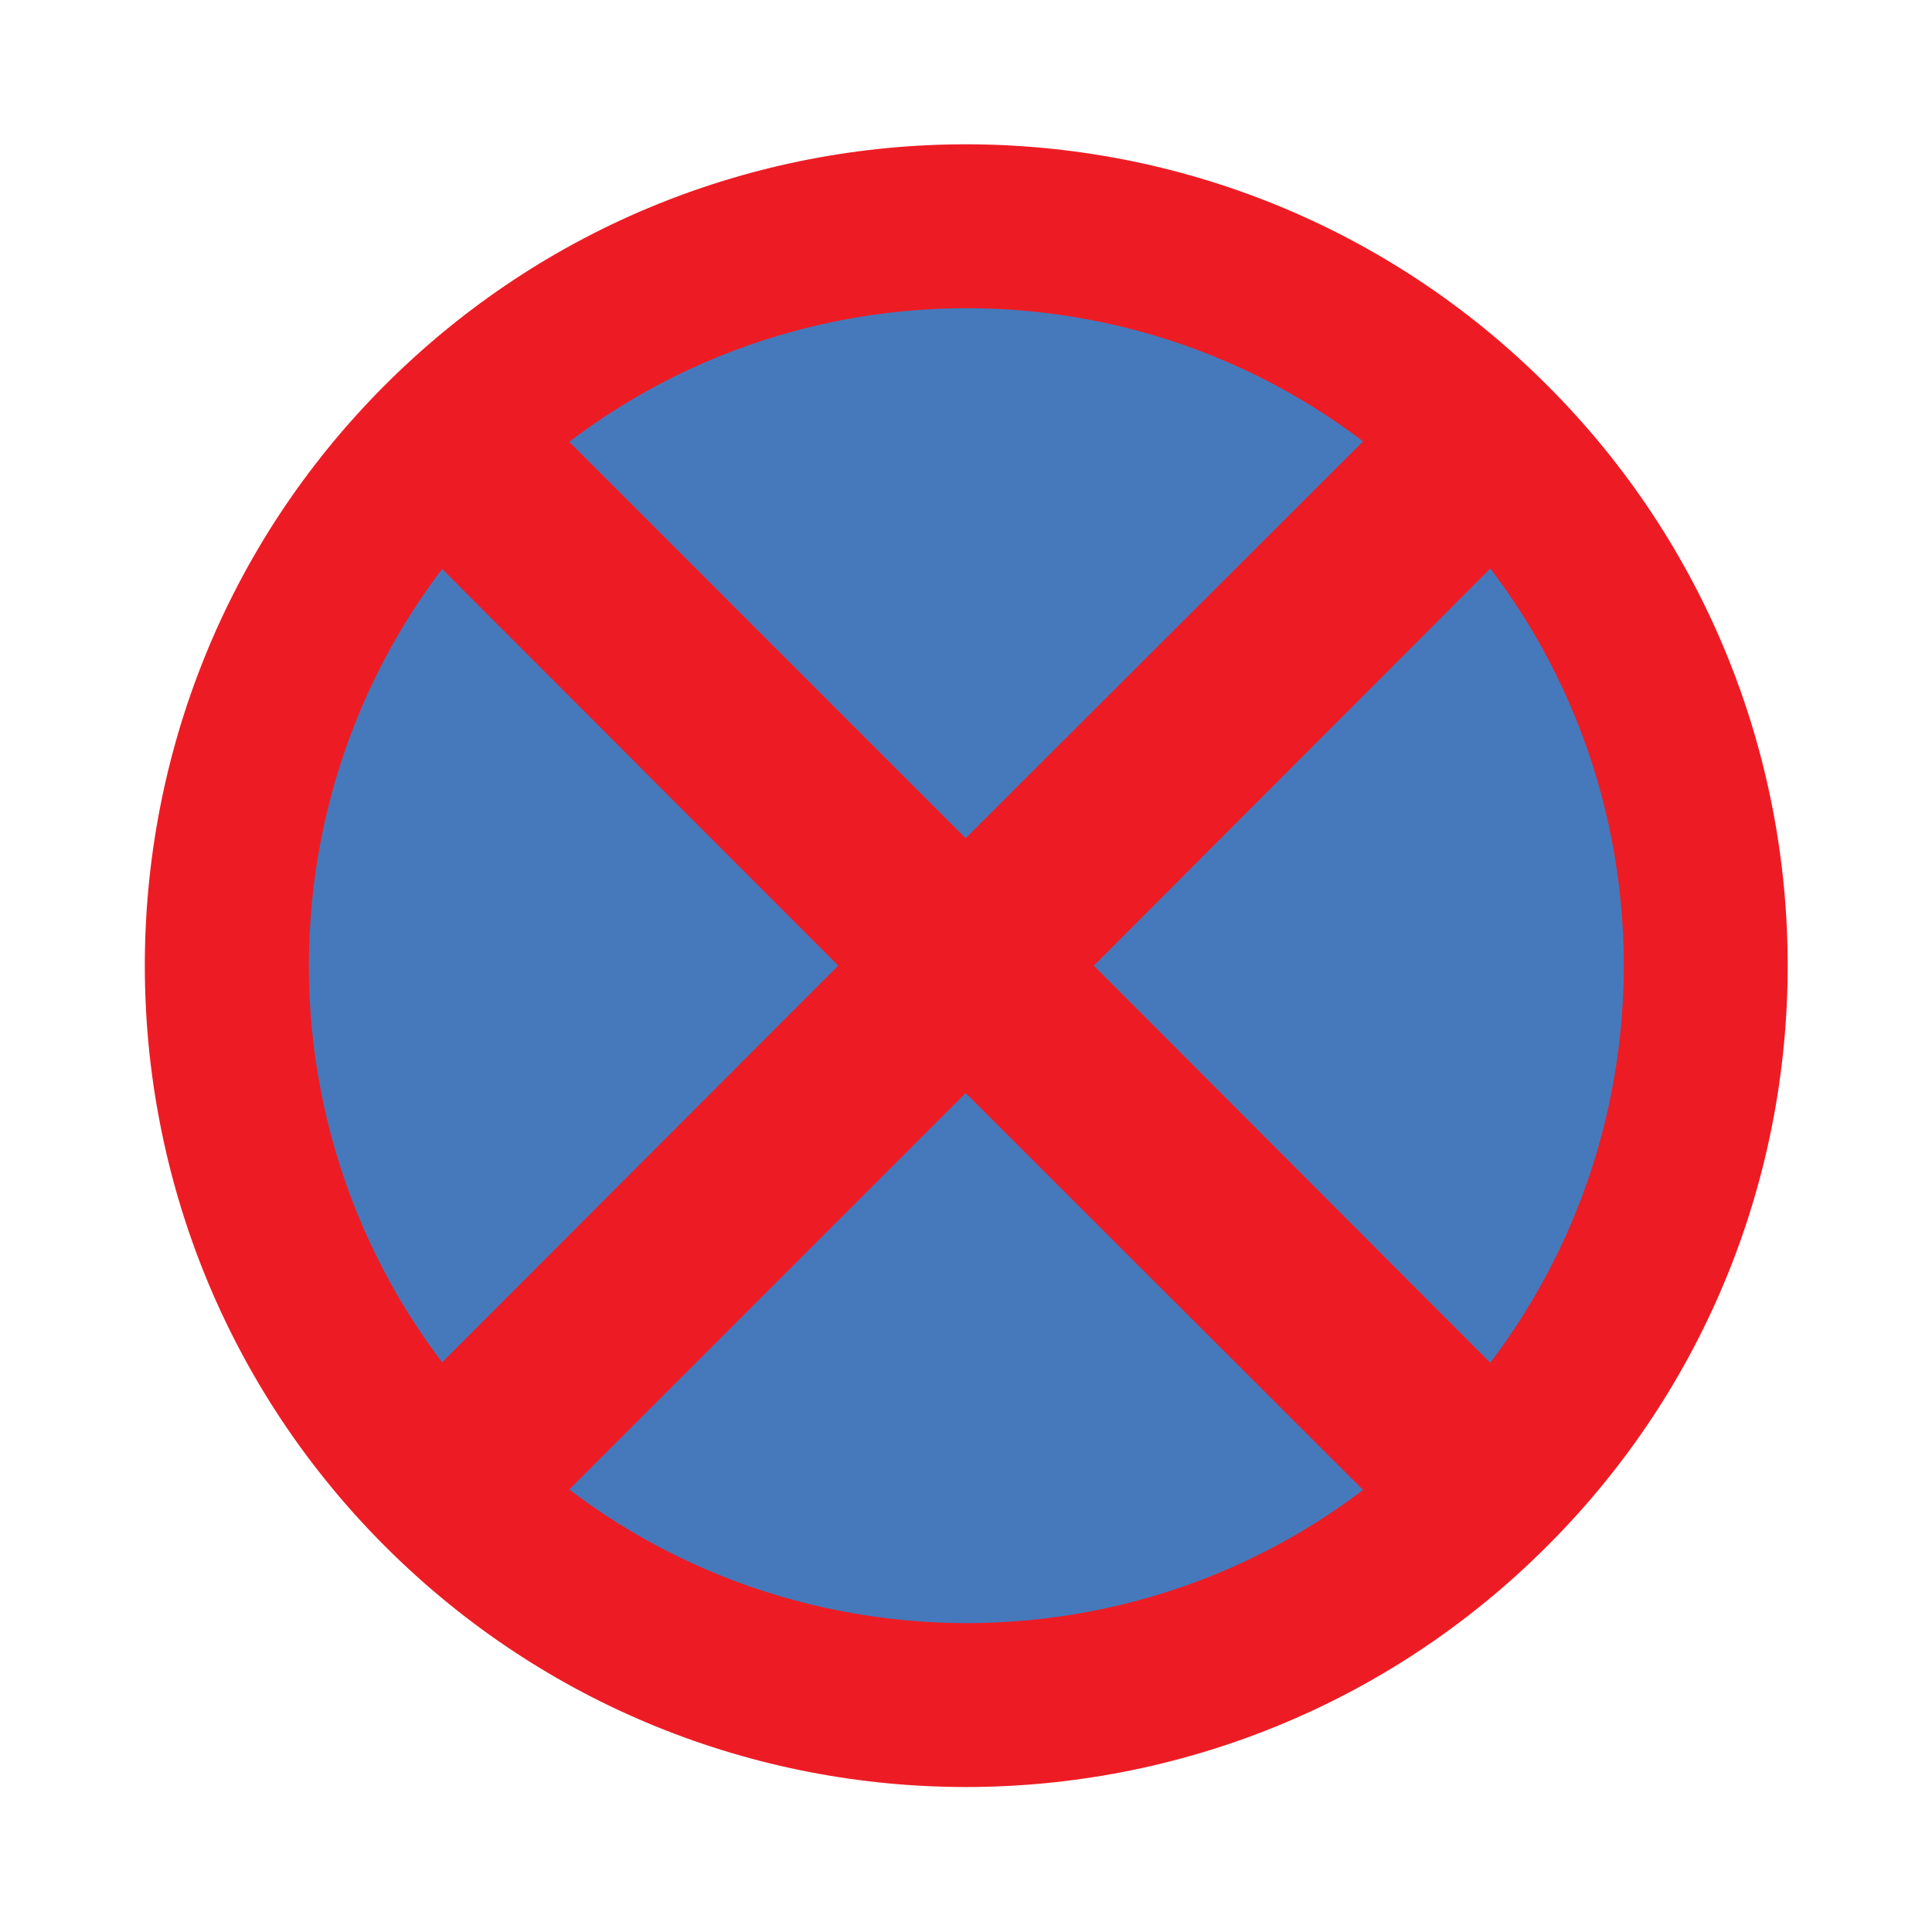 <?xml version="1.0" encoding="utf-8"?>
<!-- Generator: Adobe Illustrator 17.1.0, SVG Export Plug-In . SVG Version: 6.00 Build 0)  -->
<!DOCTYPE svg PUBLIC "-//W3C//DTD SVG 1.1//EN" "http://www.w3.org/Graphics/SVG/1.1/DTD/svg11.dtd">
<svg version="1.1" id="Layer_1" xmlns="http://www.w3.org/2000/svg" xmlns:xlink="http://www.w3.org/1999/xlink" x="0px" y="0px"
	 viewBox="155.9 70.9 283.5 283.5" enable-background="new 155.9 70.9 283.5 283.5" xml:space="preserve">
<path fill="#ED1C24" d="M212.4,297.8c47.1,47.1,123.4,47.1,170.5,0c47.1-47,47.1-123.4,0-170.4c-47.1-47.1-123.4-47.1-170.5,0
	C165.4,174.4,165.4,250.8,212.4,297.8"/>
<path fill="#4679BB" d="M229.5,280.8c37.7,37.7,98.8,37.7,136.4,0c37.7-37.7,37.7-98.8,0-136.4c-37.6-37.7-98.7-37.7-136.4,0
	C191.8,182.1,191.8,243.1,229.5,280.8z"/>
<polygon fill="#ED1C24" points="383.7,145.2 365,126.6 297.6,193.9 230.3,126.6 211.6,145.2 278.9,212.6 211.6,280 230.3,298.6 
	297.6,231.3 365,298.6 383.7,280 316.4,212.6 "/>
</svg>
